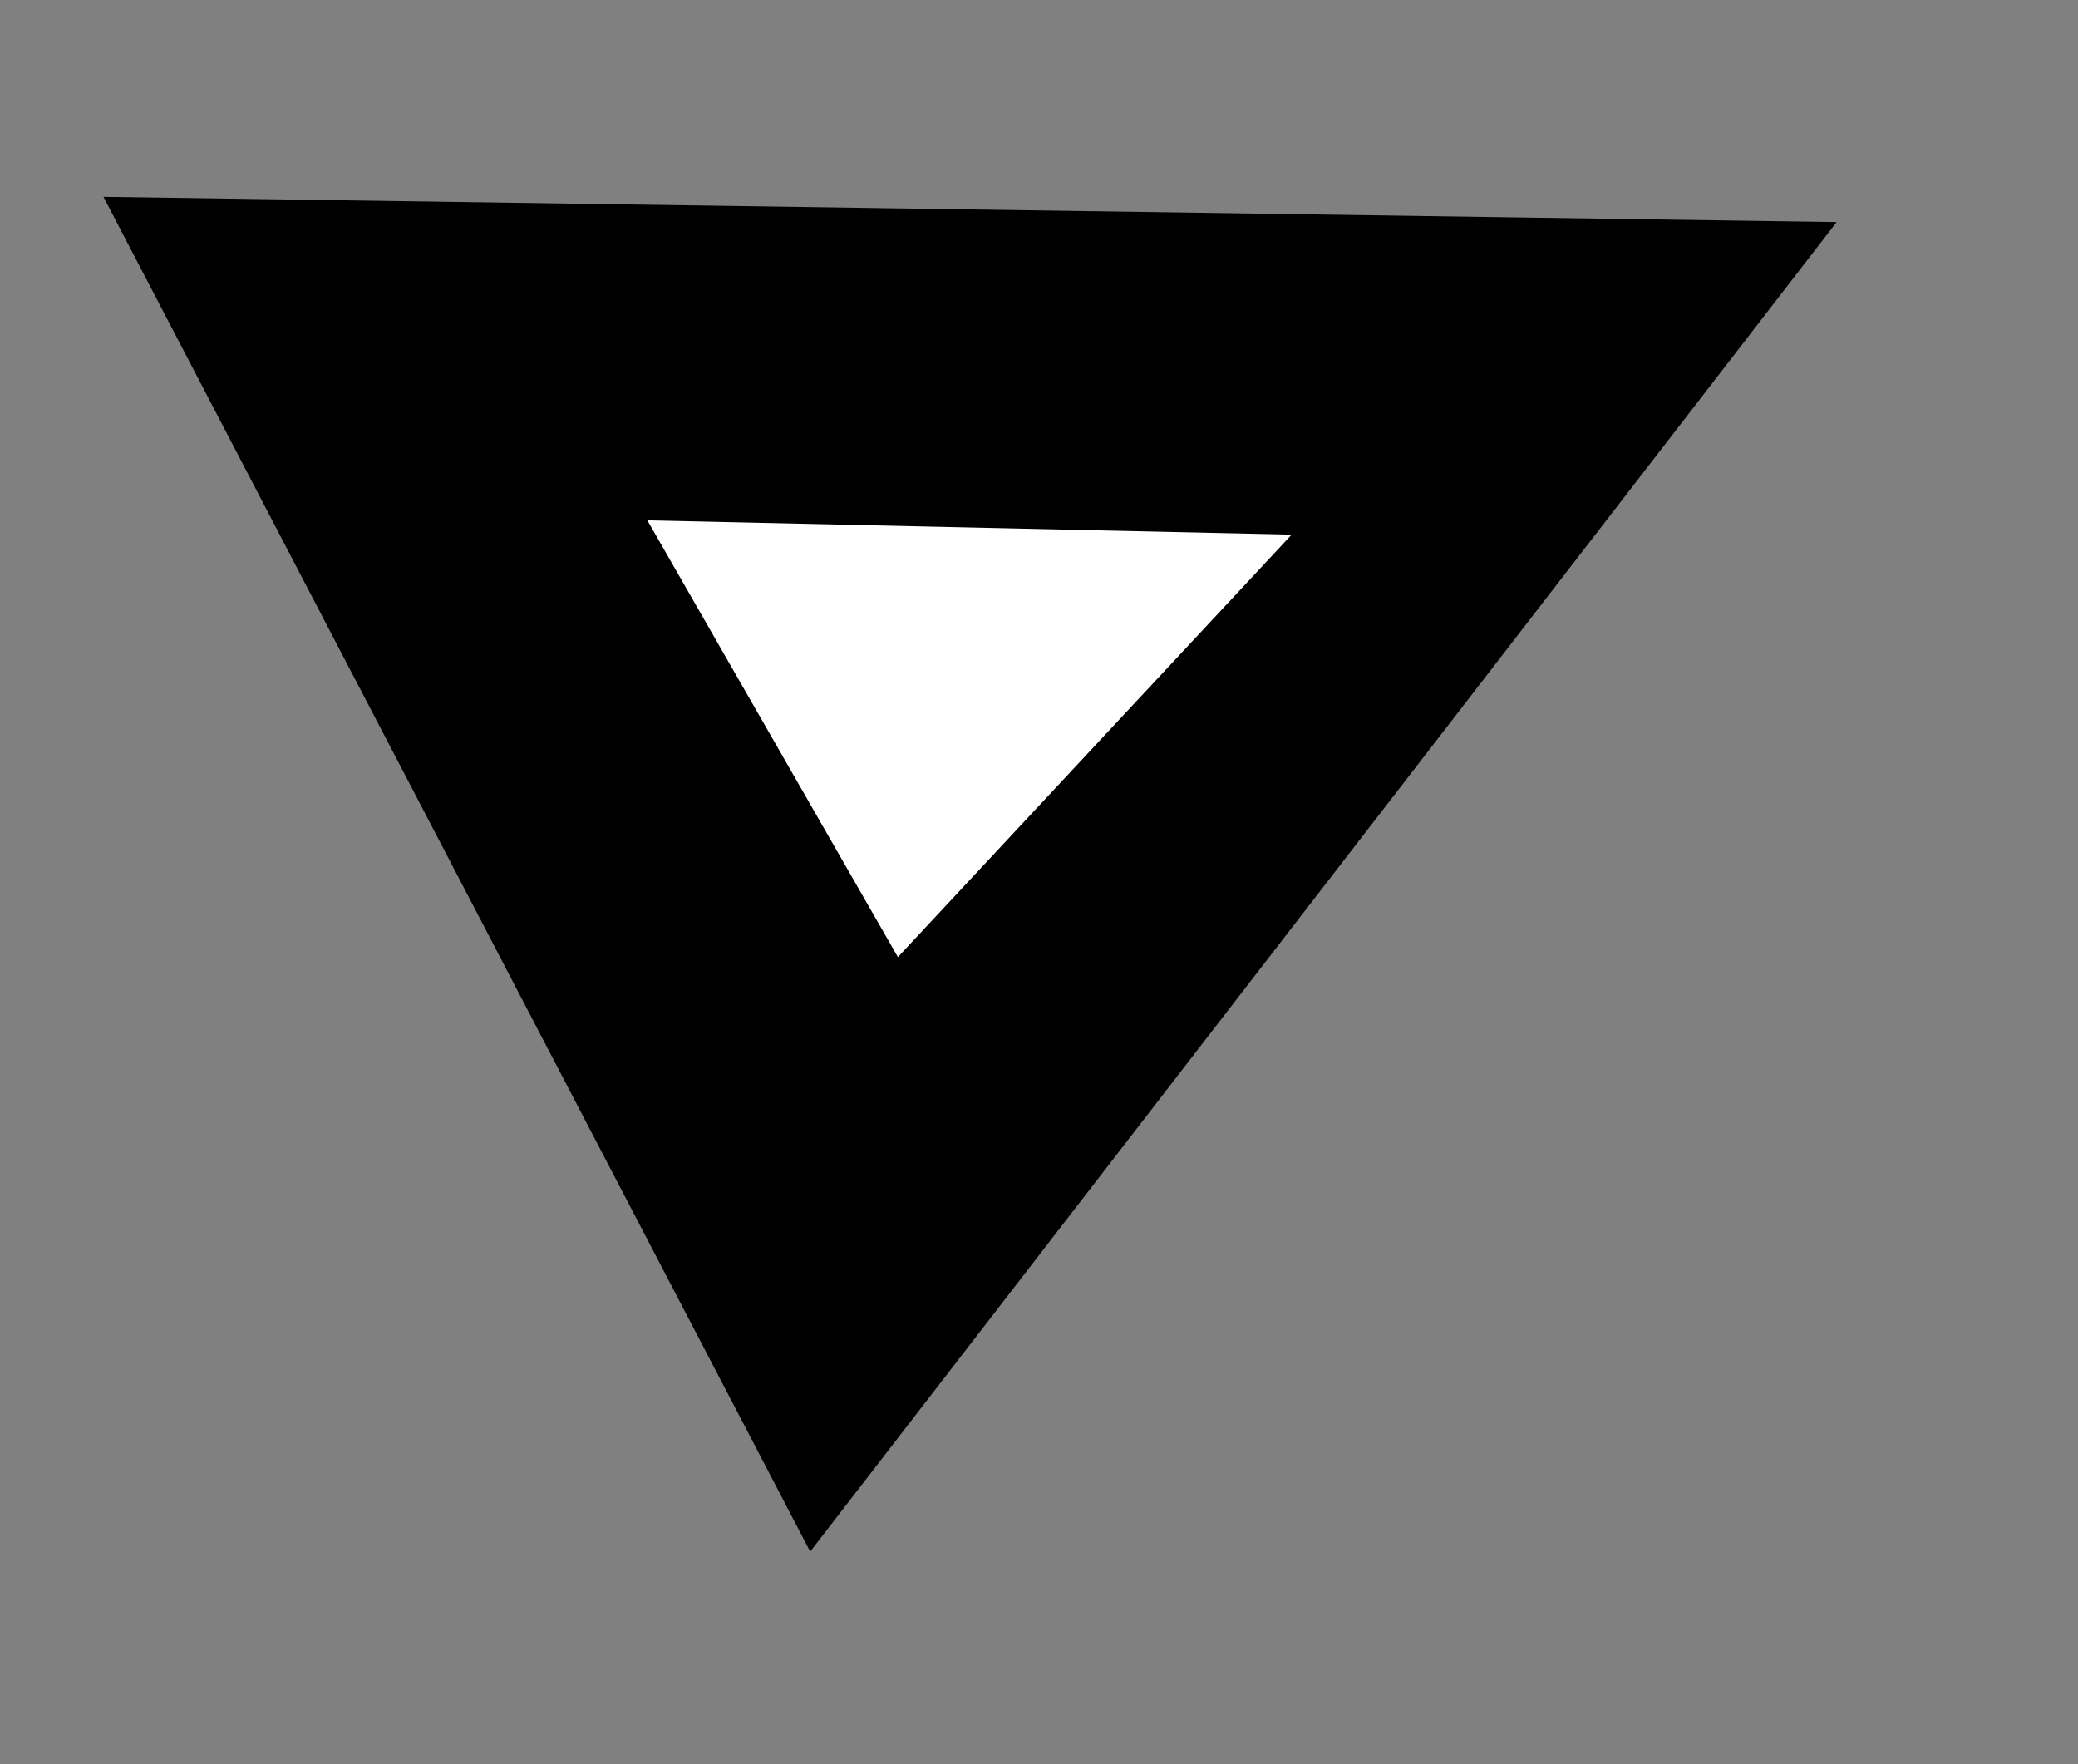 <?xml version="1.0" encoding="UTF-8" standalone="no"?>
<svg
   height="219"
   style="background-color: transparent;"
   version="1.1"
   viewBox="0,0,258,219"
   width="258"
   id="svg10"
   sodipodi:docname="BP34_L3.svg"
   inkscape:version="1.2.1 (9c6d41e, 2022-07-14)"
   xmlns:inkscape="http://www.inkscape.org/namespaces/inkscape"
   xmlns:sodipodi="http://sodipodi.sourceforge.net/DTD/sodipodi-0.dtd"
   xmlns="http://www.w3.org/2000/svg"
   xmlns:svg="http://www.w3.org/2000/svg">
  <rect x="0" y="0" width="258" height="219" fill="#808080" stroke="none"/>
  <sodipodi:namedview
     id="namedview12"
     pagecolor="#ffffff"
     bordercolor="#000000"
     borderopacity="0.25"
     inkscape:showpageshadow="2"
     inkscape:pageopacity="0.0"
     inkscape:pagecheckerboard="0"
     inkscape:deskcolor="#d1d1d1"
     showgrid="false"
     inkscape:zoom="3.0479854"
     inkscape:cx="78.248407"
     inkscape:cy="110.72888"
     inkscape:window-width="1710"
     inkscape:window-height="1069"
     inkscape:window-x="0"
     inkscape:window-y="38"
     inkscape:window-maximized="0"
     inkscape:current-layer="svg10" />
  <defs
     id="defs4">
    <style
       type="text/css"
       id="style2"><![CDATA[
                svg {
                    shape-rendering: geometricPrecision;
                    border: none;
                    outline: none;
                }
                path, ellipse {
                    vector-effect: non-scaling-stroke;
                }
            ]]></style>
  </defs>
  <path
     d="M 17,27 L 101,188 L 223,30 Z"
     fill="none"
     stroke="black"
     stroke-width="5"
     id="path8"
     style="fill:#000000" />
  <path
     d="M 76,62 L 111,123 L 166,64 Z"
     fill="none"
     stroke="black"
     stroke-width="5"
     id="path6"
     style="fill:#ffffff" />
</svg>
